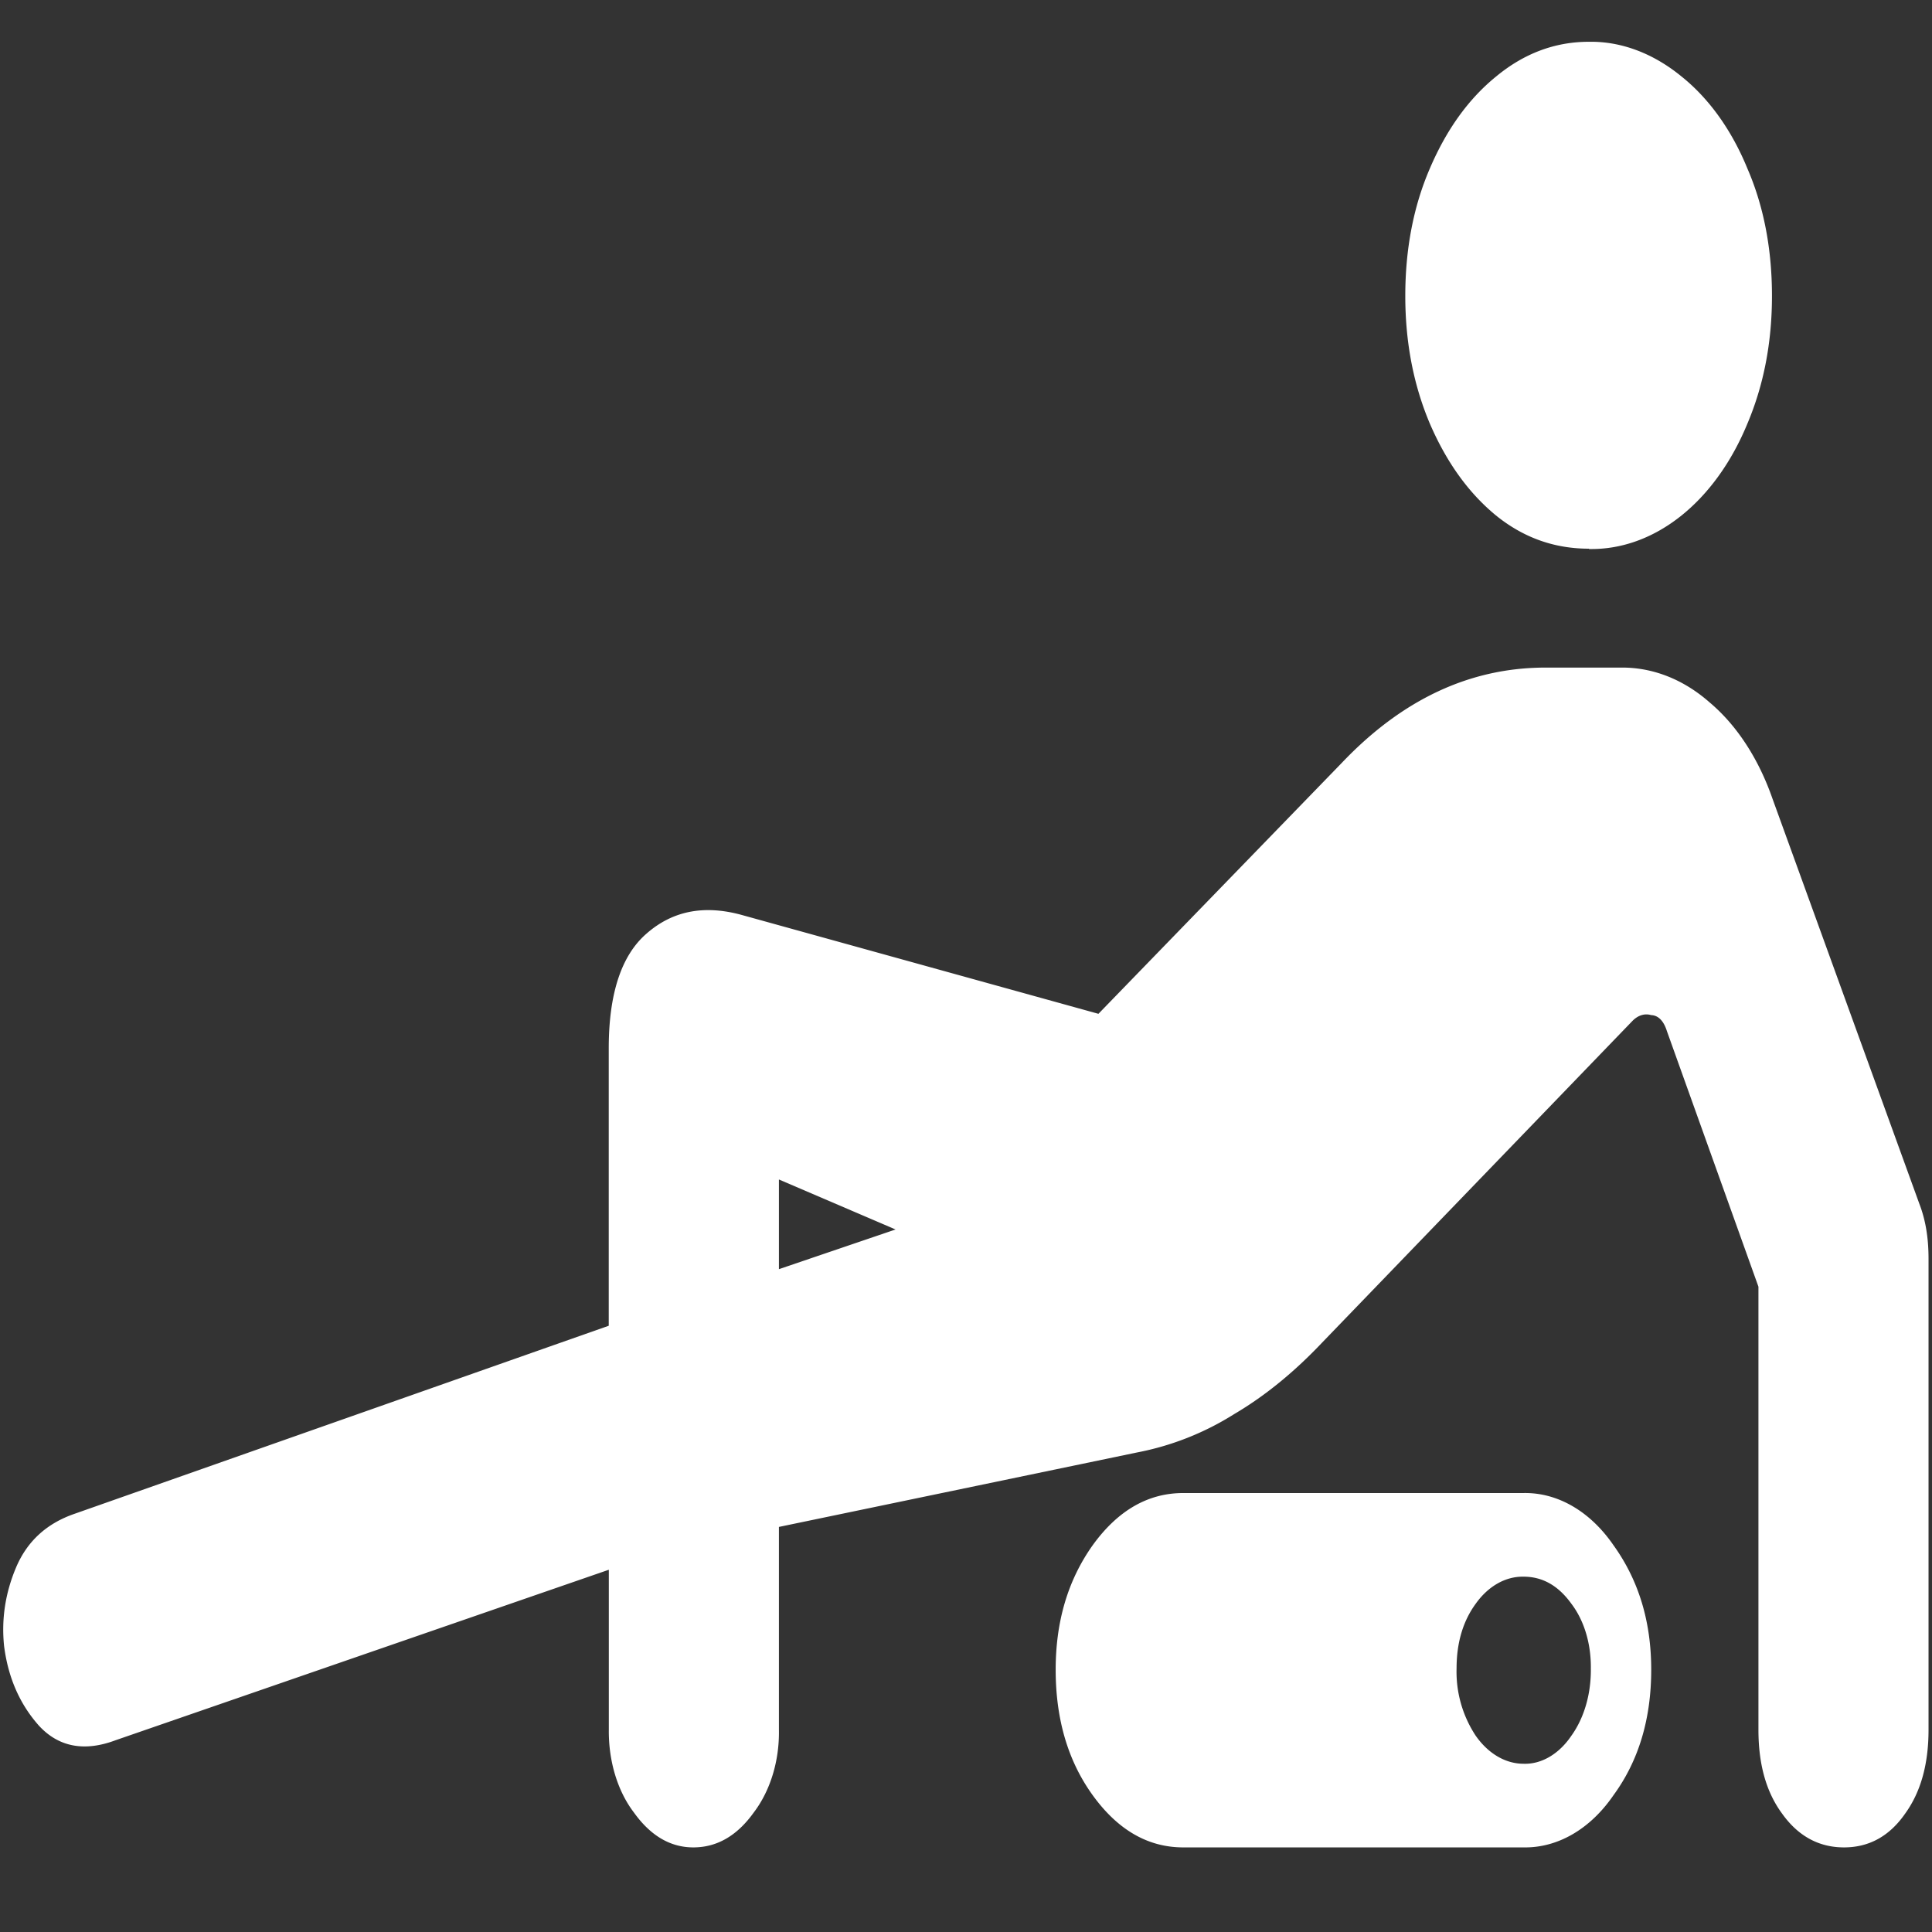 <svg xmlns="http://www.w3.org/2000/svg" width="24" height="24"><rect width="100%" height="100%" fill="#333333" stroke="none"/><path style="stroke:none;fill-rule:nonzero;fill:#fff;fill-opacity:1" d="M19.738 6.82c.813.016 1.567-.582 1.969-1.558.203-.48.305-1.008.305-1.586 0-.582-.102-1.114-.305-1.582-.195-.477-.477-.871-.82-1.145-.348-.285-.746-.437-1.149-.43-.422 0-.808.145-1.156.434-.34.277-.613.656-.82 1.14-.203.47-.305 1-.305 1.583 0 .578.102 1.105.305 1.586.207.48.48.86.82 1.14.348.282.734.414 1.156.414Zm-18.3 14.797L7.563 19.5v1.988c-.004.39.109.762.312 1.028.207.289.453.433.738.433.293 0 .543-.144.75-.433.203-.266.32-.637.313-1.028v-2.52l4.449-.925a3.497 3.497 0 0 0 1.207-.477c.398-.234.762-.539 1.094-.89l3.855-3.996c.067-.067.149-.094.23-.07.09.003.157.074.196.199l1.137 3.175v5.504c0 .43.097.774.293 1.04.199.28.457.421.77.421.312 0 .566-.14.761-.422.191-.265.289-.609.289-1.039v-5.851c0-.254-.035-.477-.113-.68L22.02 9.926c-.172-.496-.442-.914-.782-1.2-.328-.289-.71-.437-1.101-.433h-.938c-.937 0-1.781.395-2.531 1.184l-3.023 3.117-4.438-1.23c-.465-.126-.855-.048-1.176.234-.312.27-.469.746-.469 1.425v3.446L.926 18.805c-.348.12-.59.343-.727.668-.133.316-.183.64-.148.976.05.387.191.715.43.985.242.265.562.332.957.183Zm8.238-5.851v-1.114l1.449.621Zm5.023 7.183h4.227c.422.008.828-.226 1.117-.648.312-.426.469-.946.469-1.559 0-.601-.157-1.113-.469-1.547-.29-.422-.695-.656-1.117-.648h-4.227c-.437 0-.812.215-1.125.648-.308.434-.46.946-.46 1.547 0 .613.152 1.133.46 1.559.313.433.688.648 1.125.648Zm4.227-1.039c-.223 0-.438-.125-.594-.348a1.441 1.441 0 0 1-.238-.835c0-.317.078-.586.238-.805.156-.219.371-.34.594-.336.238 0 .433.113.594.336.16.21.246.5.242.805.004.312-.082.613-.242.835-.153.227-.372.356-.594.348Zm0 0"/></svg>